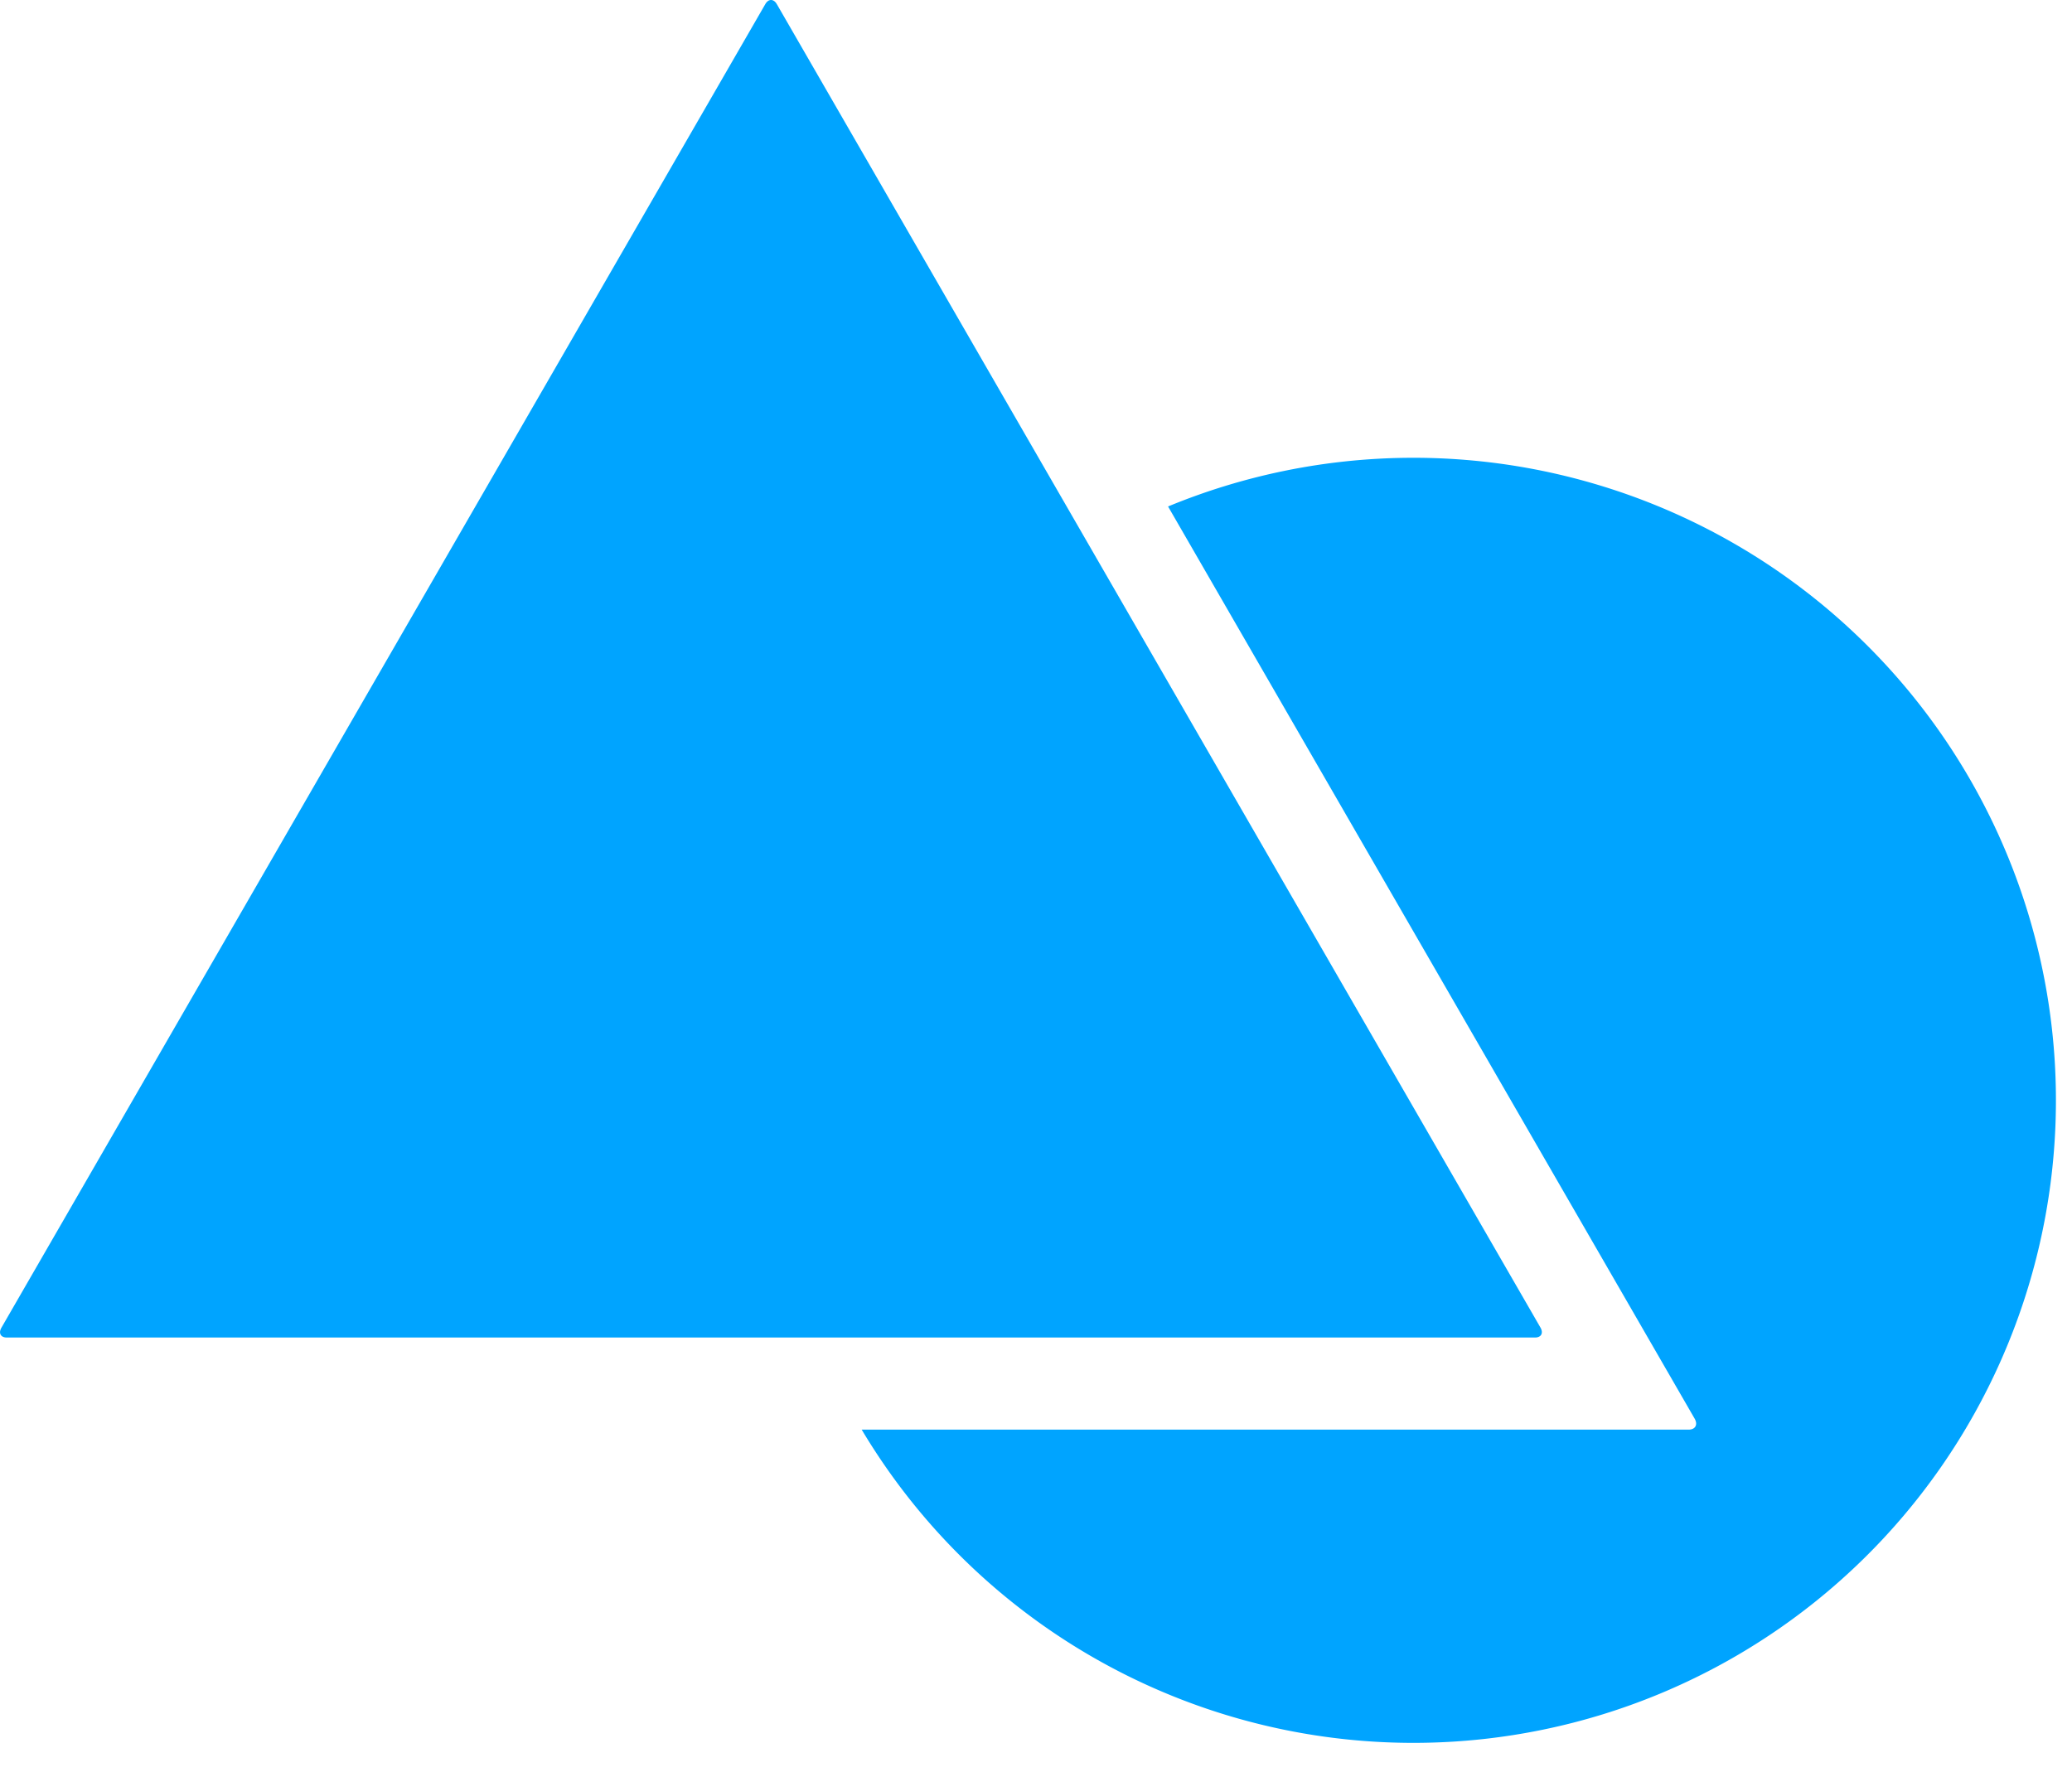 <?xml version="1.0" standalone="no"?><!DOCTYPE svg PUBLIC "-//W3C//DTD SVG 1.1//EN" "http://www.w3.org/Graphics/SVG/1.1/DTD/svg11.dtd"><svg t="1621128187404" class="icon" viewBox="0 0 1194 1024" version="1.1" xmlns="http://www.w3.org/2000/svg" p-id="17422" xmlns:xlink="http://www.w3.org/1999/xlink" width="233.203" height="200"><defs><style type="text/css"></style></defs><path d="M496.549 823.81A370.257 370.257 0 1 0 673.102 291.848l303.357 525.477c2.133 3.584 0.512 6.485-3.413 6.485H496.549zM440.998 2.4L0.853 765.016c-1.877 3.243-0.427 5.717 3.072 5.717h880.63c3.584 0 4.949-2.56 3.157-5.717L447.654 2.4c-1.877-3.243-4.864-3.157-6.656 0z" fill="#00A4FF" p-id="17423"></path></svg>